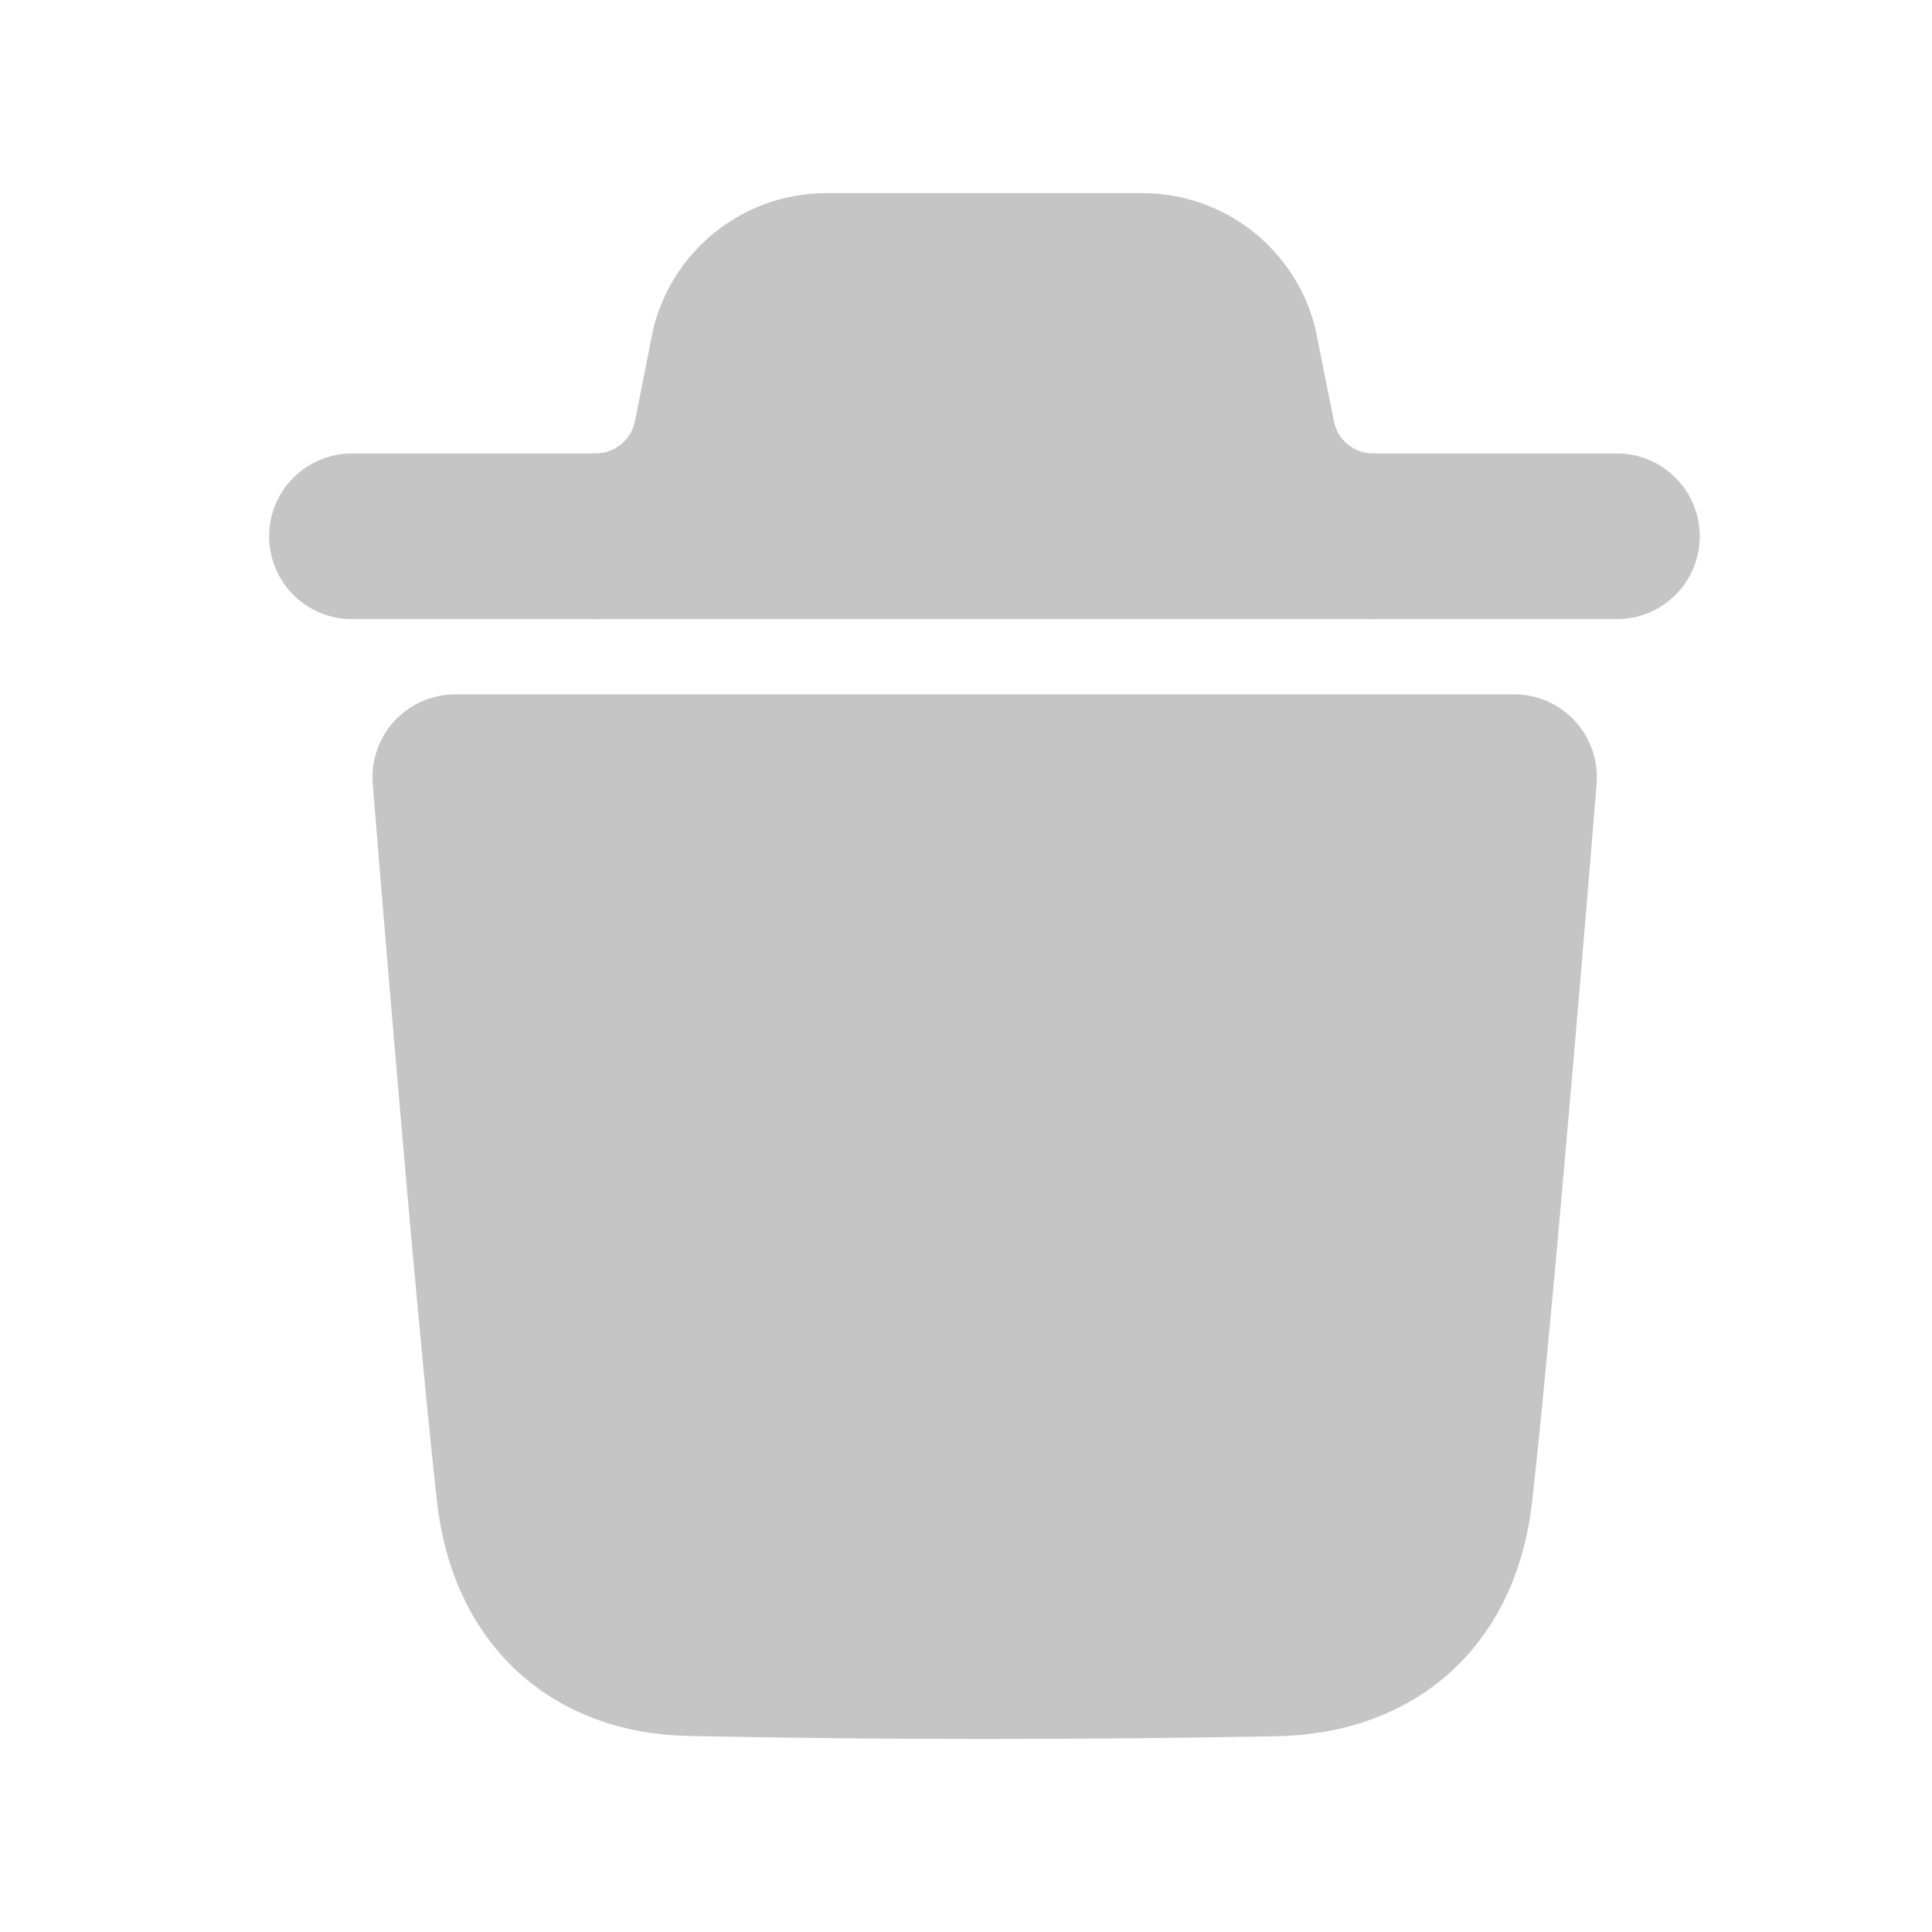 <svg width="12" height="12" viewBox="0 0 12 12" fill="none" xmlns="http://www.w3.org/2000/svg">
<path fill-rule="evenodd" clip-rule="evenodd" d="M9.404 4.827C9.404 4.827 9.152 7.948 9.006 9.263C8.937 9.89 8.549 10.258 7.914 10.27C6.705 10.292 5.494 10.293 4.286 10.268C3.675 10.255 3.293 9.883 3.225 9.266C3.078 7.94 2.828 4.827 2.828 4.827" fill="#C5C5C5"/>
<path d="M9.404 4.827C9.404 4.827 9.152 7.948 9.006 9.263C8.937 9.89 8.549 10.258 7.914 10.27C6.705 10.292 5.494 10.293 4.286 10.268C3.675 10.255 3.293 9.883 3.225 9.266C3.078 7.94 2.828 4.827 2.828 4.827H9.404Z" stroke="#C5C5C5" stroke-width="1.029" stroke-linecap="round" stroke-linejoin="round"/>
<path d="M10.043 3.331H2.186" stroke="#C5C5C5" stroke-width="1.029" stroke-linecap="round" stroke-linejoin="round"/>
<path fill-rule="evenodd" clip-rule="evenodd" d="M8.529 3.331C8.165 3.331 7.852 3.074 7.781 2.718L7.668 2.154C7.599 1.894 7.363 1.714 7.095 1.714H5.133C4.865 1.714 4.63 1.894 4.56 2.154L4.448 2.718C4.376 3.074 4.063 3.331 3.699 3.331" fill="#C5C5C5"/>
<path d="M8.529 3.331C8.165 3.331 7.852 3.074 7.781 2.718L7.668 2.154C7.599 1.894 7.363 1.714 7.095 1.714H5.133C4.865 1.714 4.63 1.894 4.56 2.154L4.448 2.718C4.376 3.074 4.063 3.331 3.699 3.331" stroke="#C5C5C5" stroke-width="1.029" stroke-linecap="round" stroke-linejoin="round"/>
</svg>
